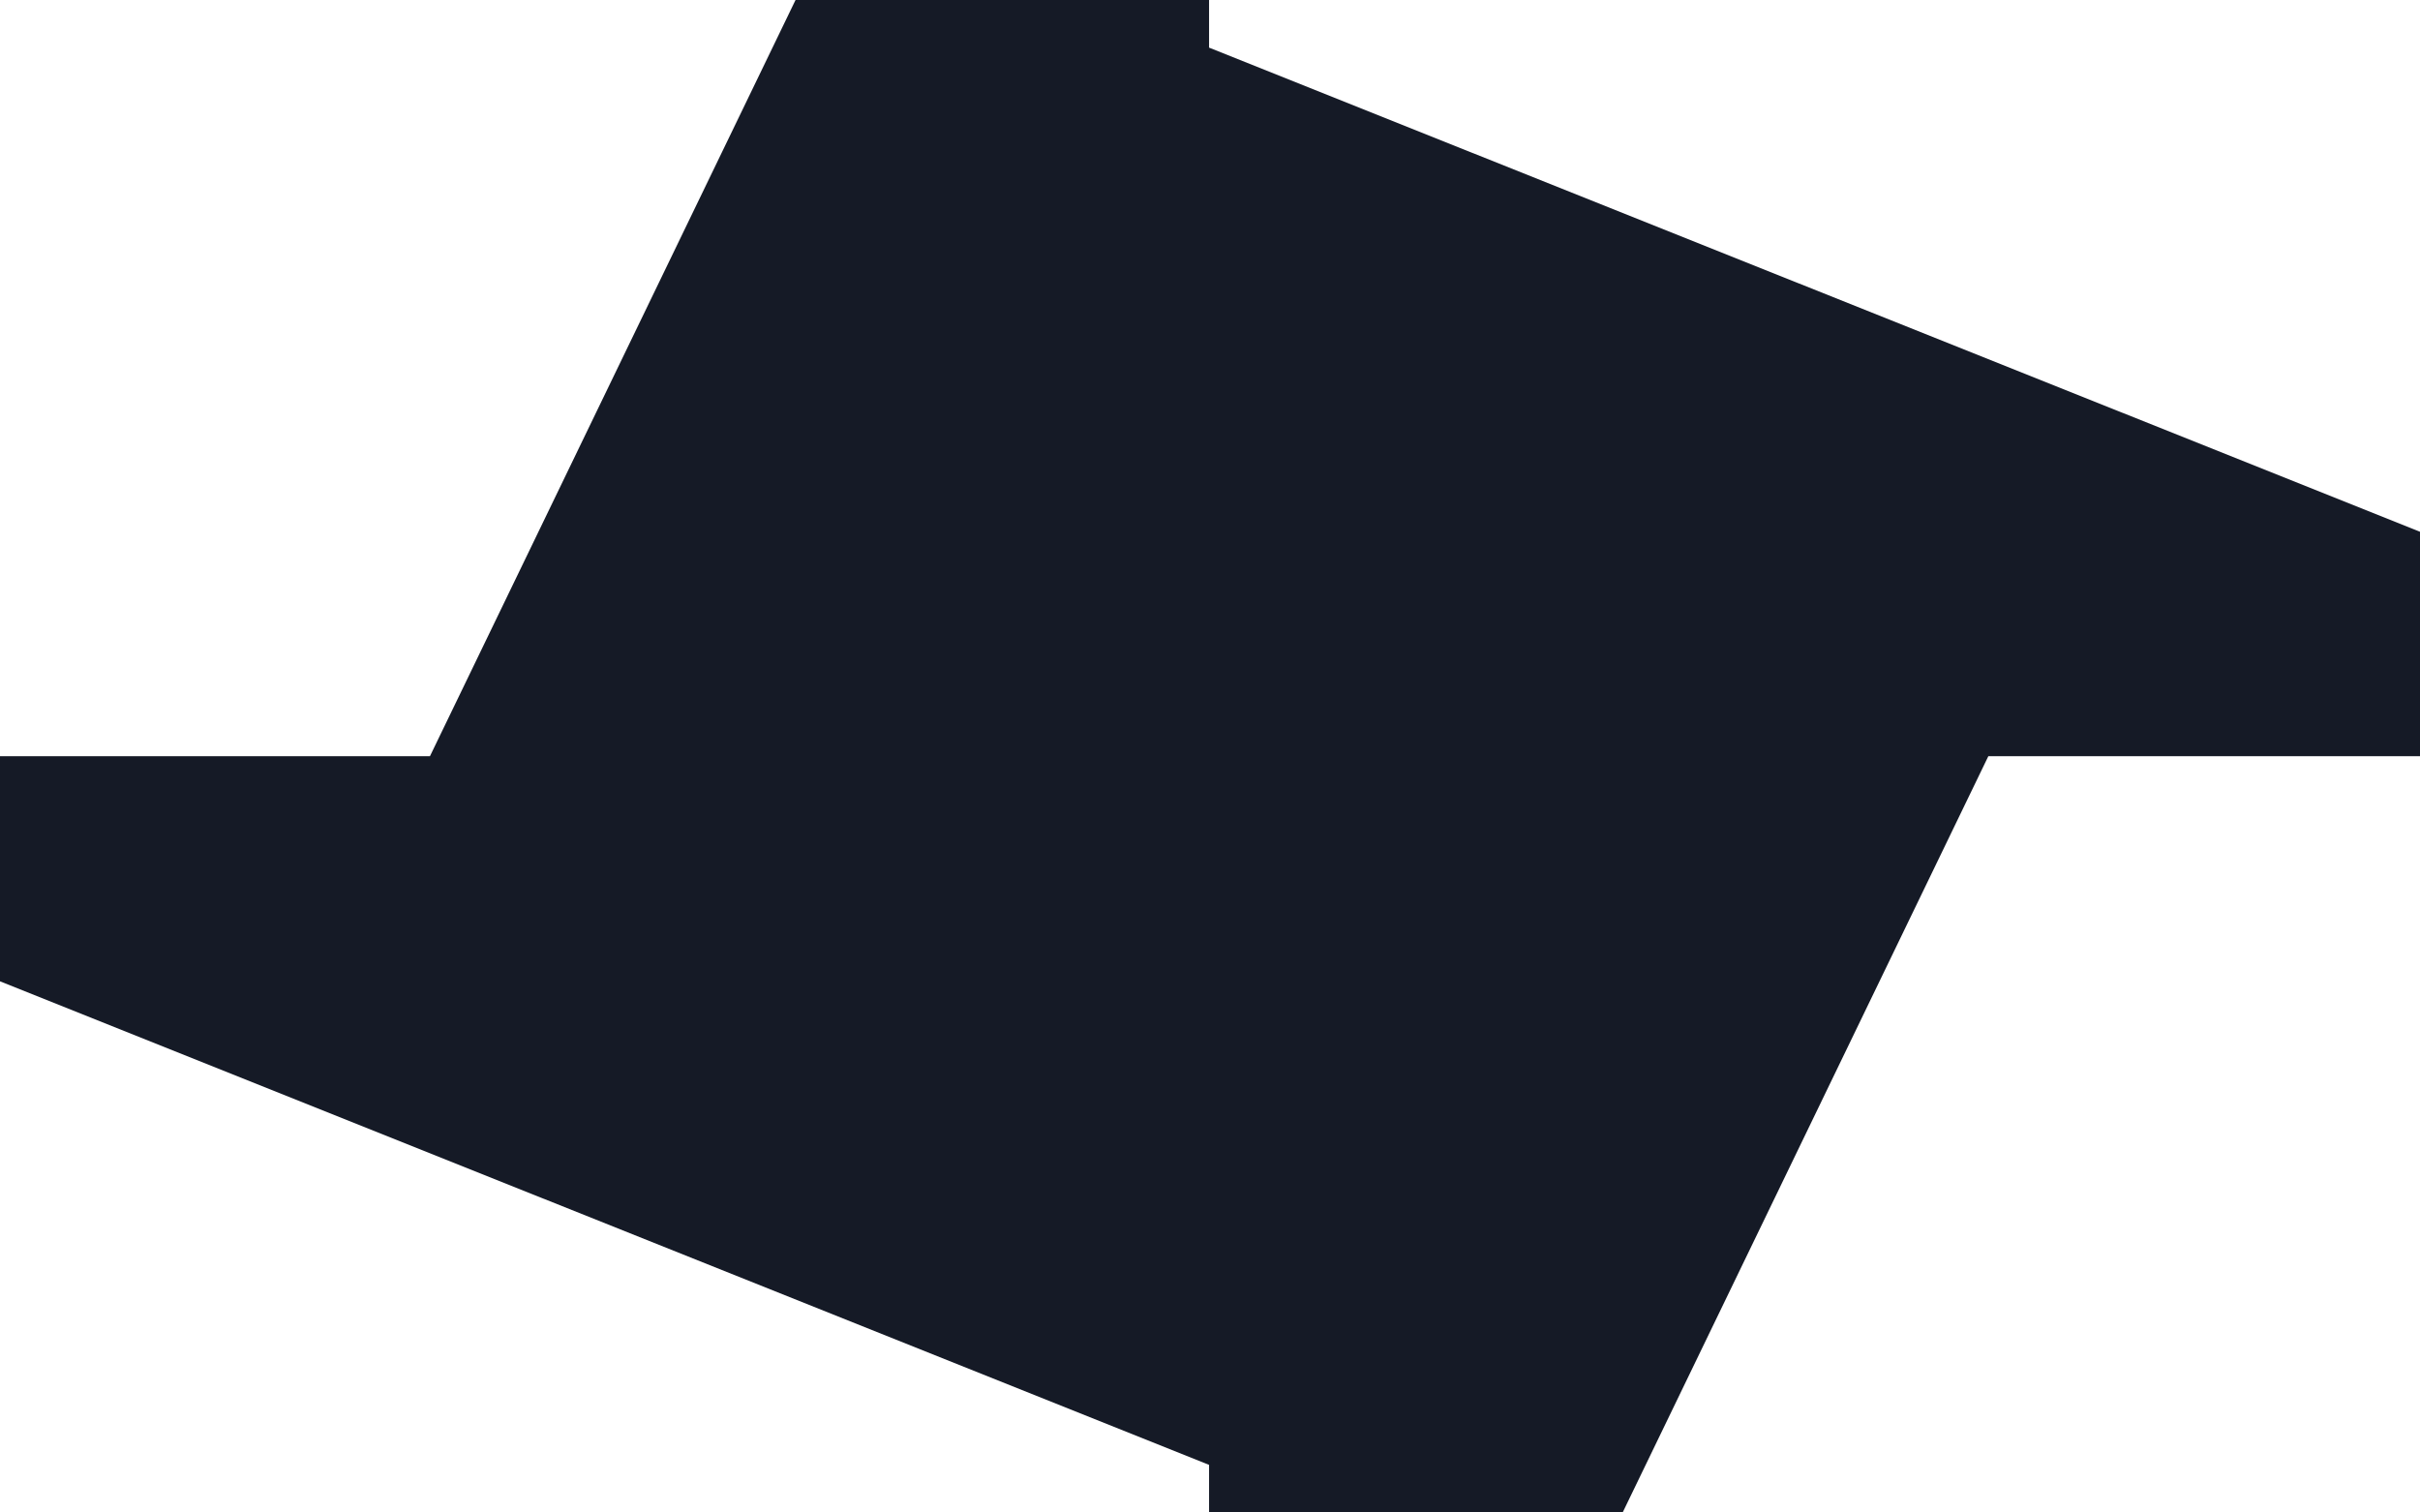 <svg width="1440" height="900" viewBox="0 0 1440 900" fill="none" xmlns="http://www.w3.org/2000/svg">
<path d="M719.447 1409V871.663L-335 449.952H255.85L719.447 -509V28.34L1774 449.952H1183.15L719.447 1409Z" fill="#151A26"/>
</svg>
